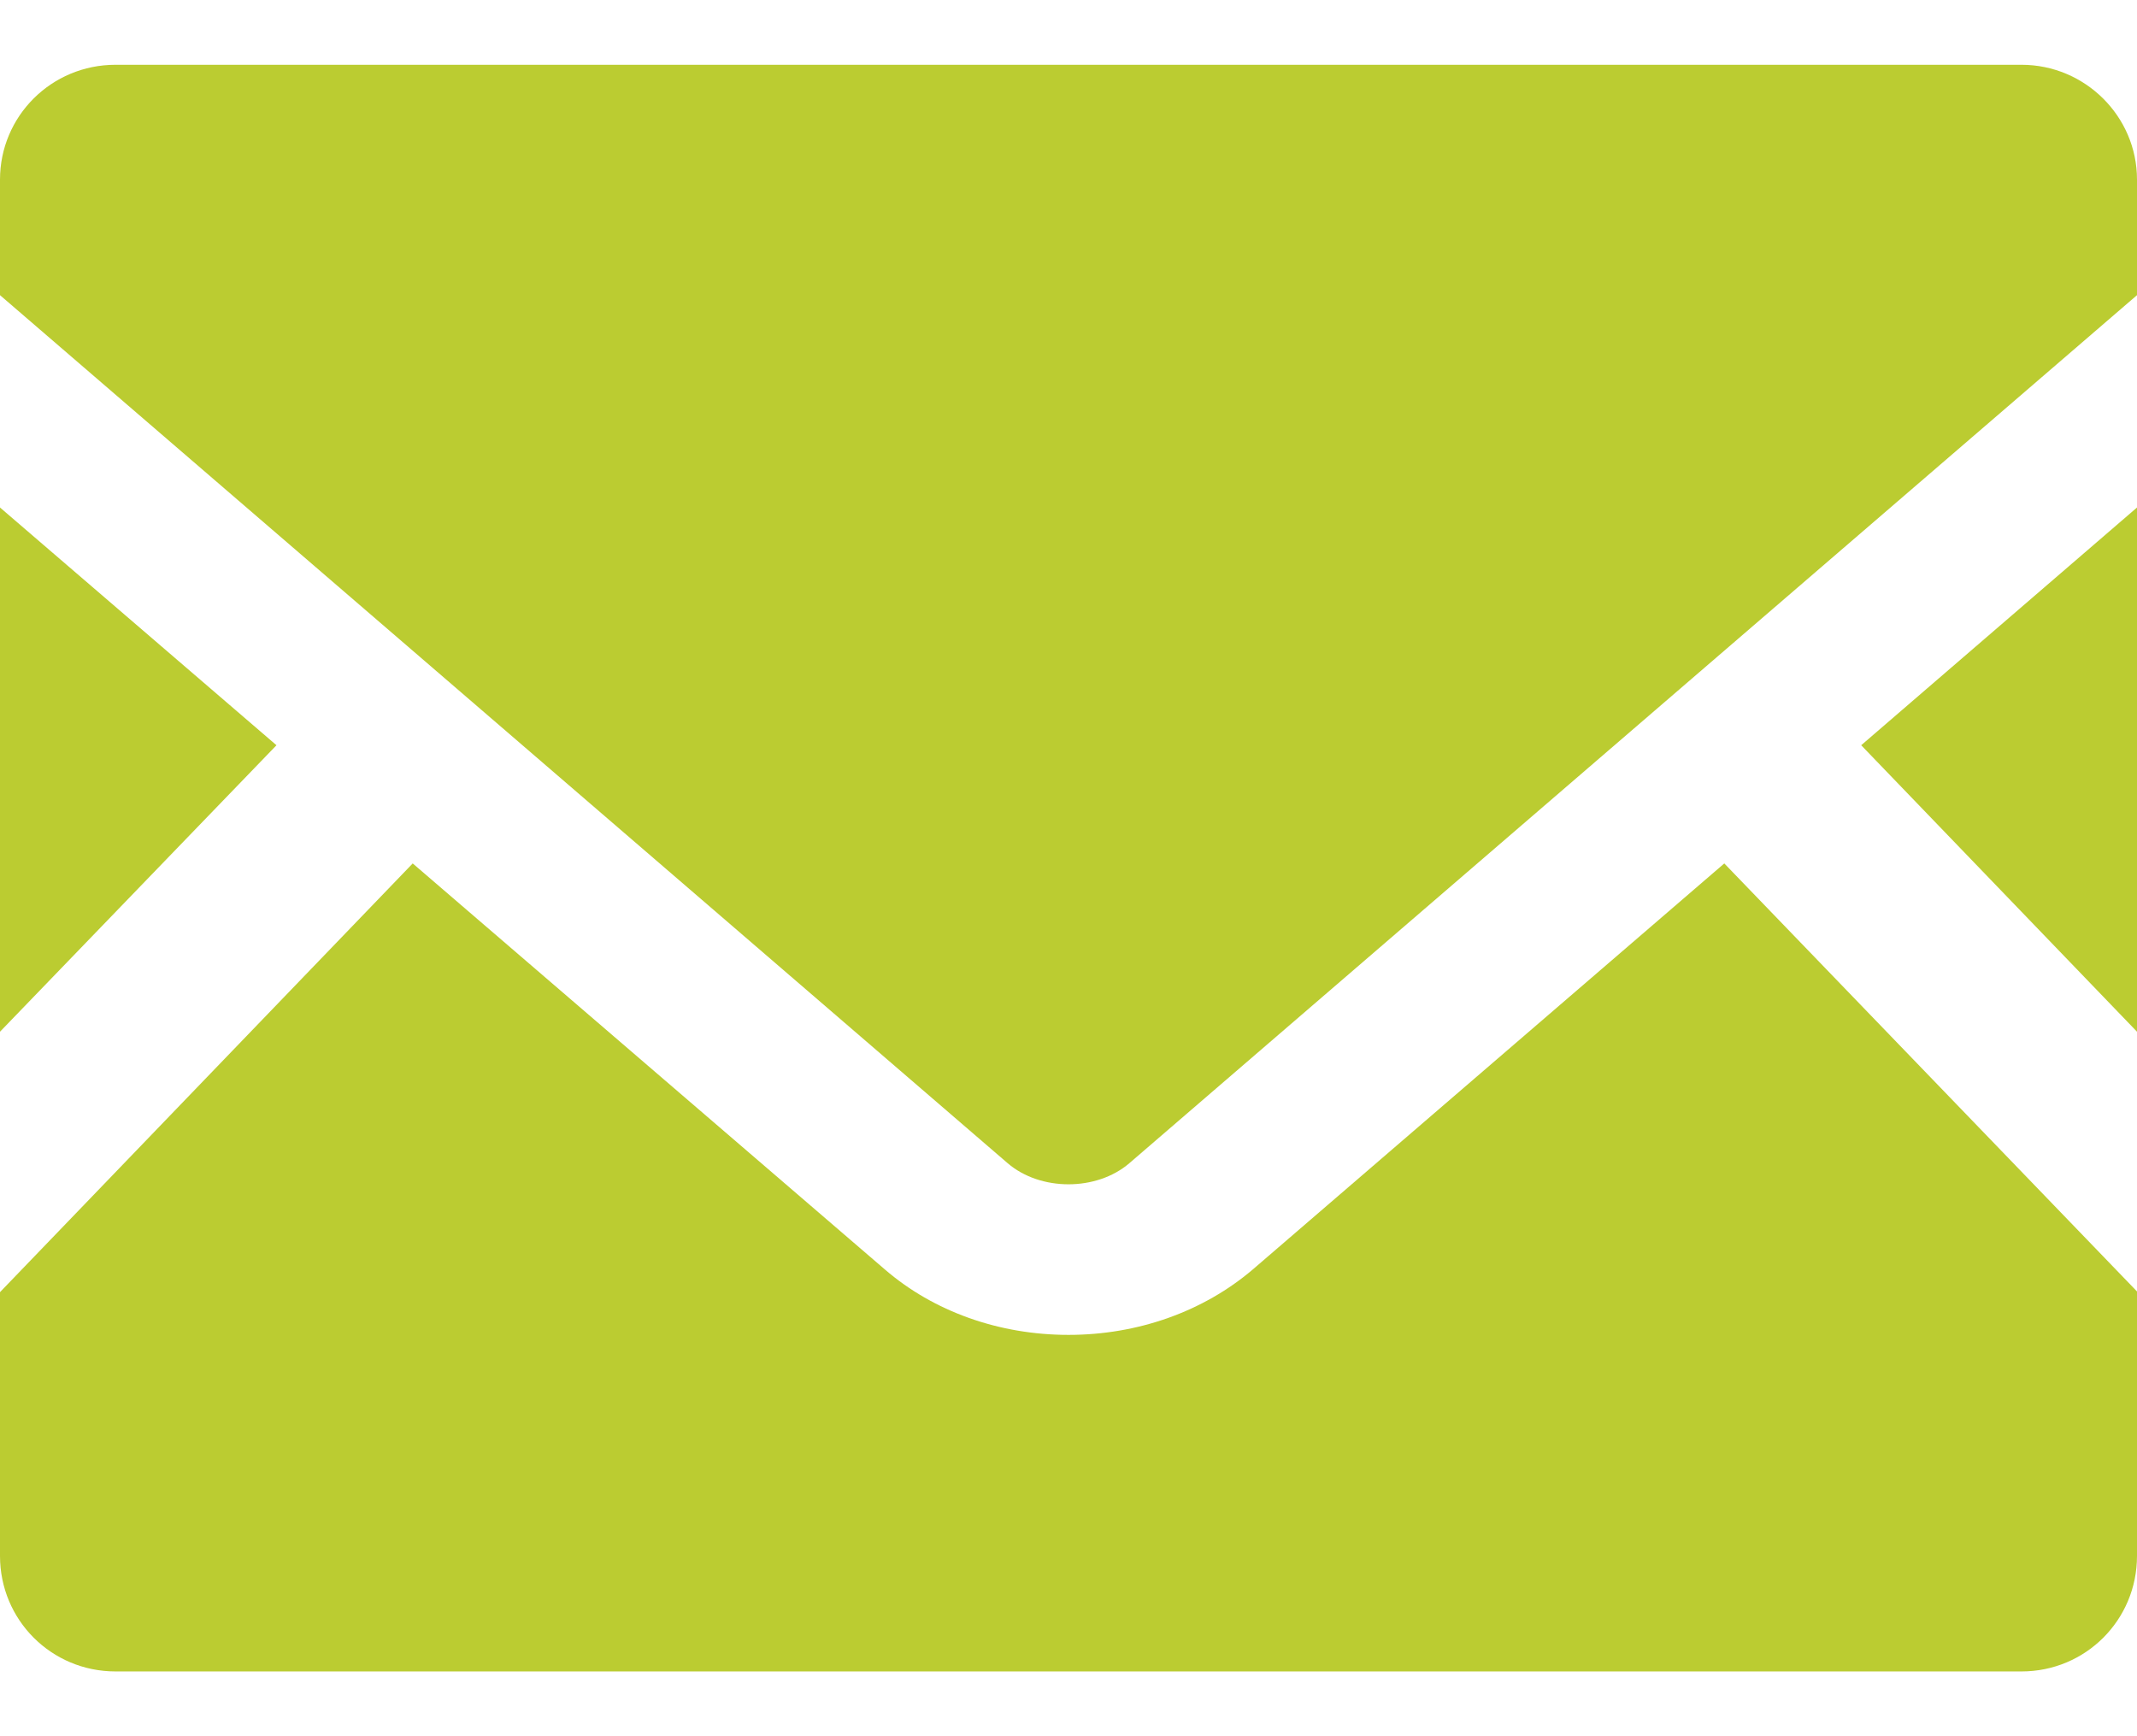 <?xml version="1.0" encoding="UTF-8"?><svg id="a" xmlns="http://www.w3.org/2000/svg" viewBox="0 0 32 26"><defs><style>.b{fill:#bbcc31;}</style></defs><polygon class="b" points="32 15.45 27.87 11.16 32 7.6 32 15.45"/><polygon class="b" points="4.14 11.16 0 15.45 0 7.6 4.14 11.16"/><path class="b" d="M32,19.35v3.95c0,.96-.77,1.73-1.73,1.73H1.73c-.96,0-1.73-.77-1.73-1.73v-3.95l6.18-6.42,7.07,6.08c.73,.63,1.71,.98,2.75,.98s2.02-.35,2.76-.98l7.06-6.08,6.19,6.42Z"/><path class="b" d="M32,2.69v1.73l-15.09,13c-.49,.42-1.33,.42-1.82,0L0,4.42v-1.73C0,1.74,.77,.97,1.73,.97H30.27c.95,0,1.73,.77,1.73,1.72Z"/></svg>